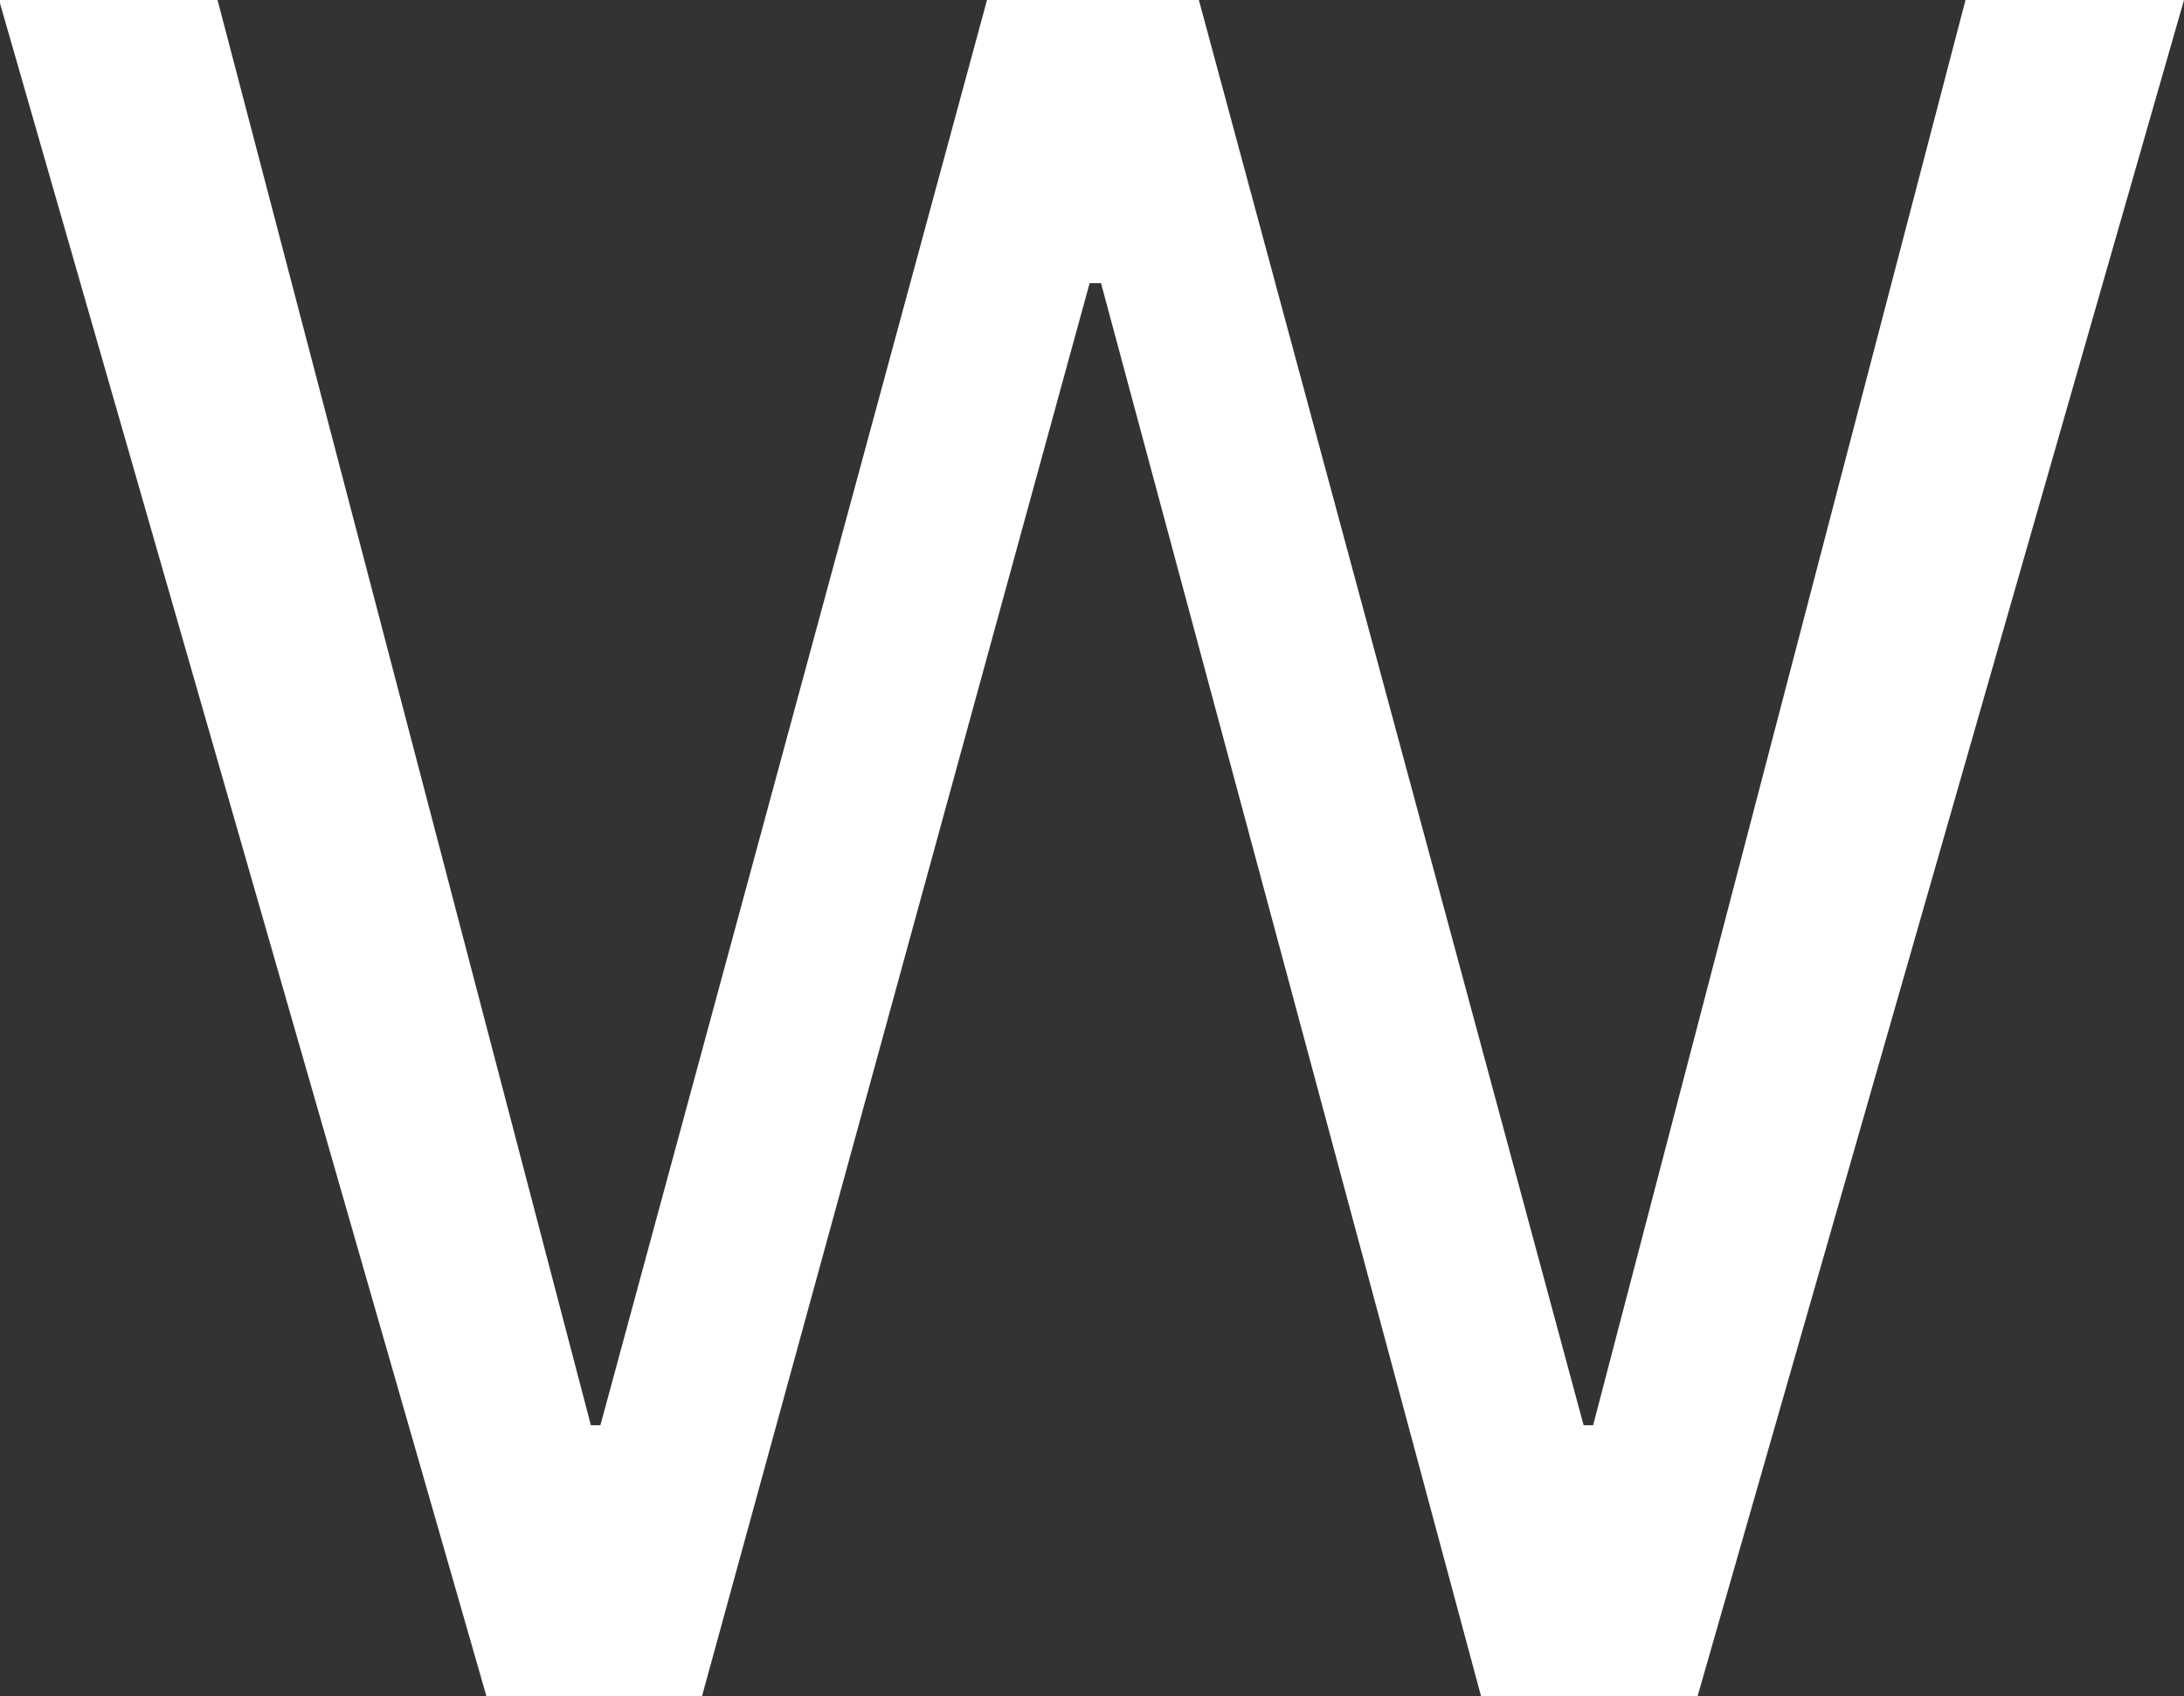<svg id="图层_1" data-name="图层 1" xmlns="http://www.w3.org/2000/svg" viewBox="0 0 22.99 17.85"><rect x="0" y="0" width="22.99" height="17.85" fill="#333333" stroke="none"/><defs><style>.cls-1{isolation:isolate;}.cls-2{fill:#fff;}</style></defs><g id="页面-1"><g id="编组-40"><g id="W" class="cls-1"><g class="cls-1"><path class="cls-2" d="M11.42,12.15l3.93,15h.1l4.07-15h2.23l4.05,15h.1l3.92-15h2.3L27,30H24.72l-4-14.87H20.6L16.52,30H14.25L9.12,12.15Z" transform="translate(-9.13 -12.15)"/></g></g></g></g></svg>